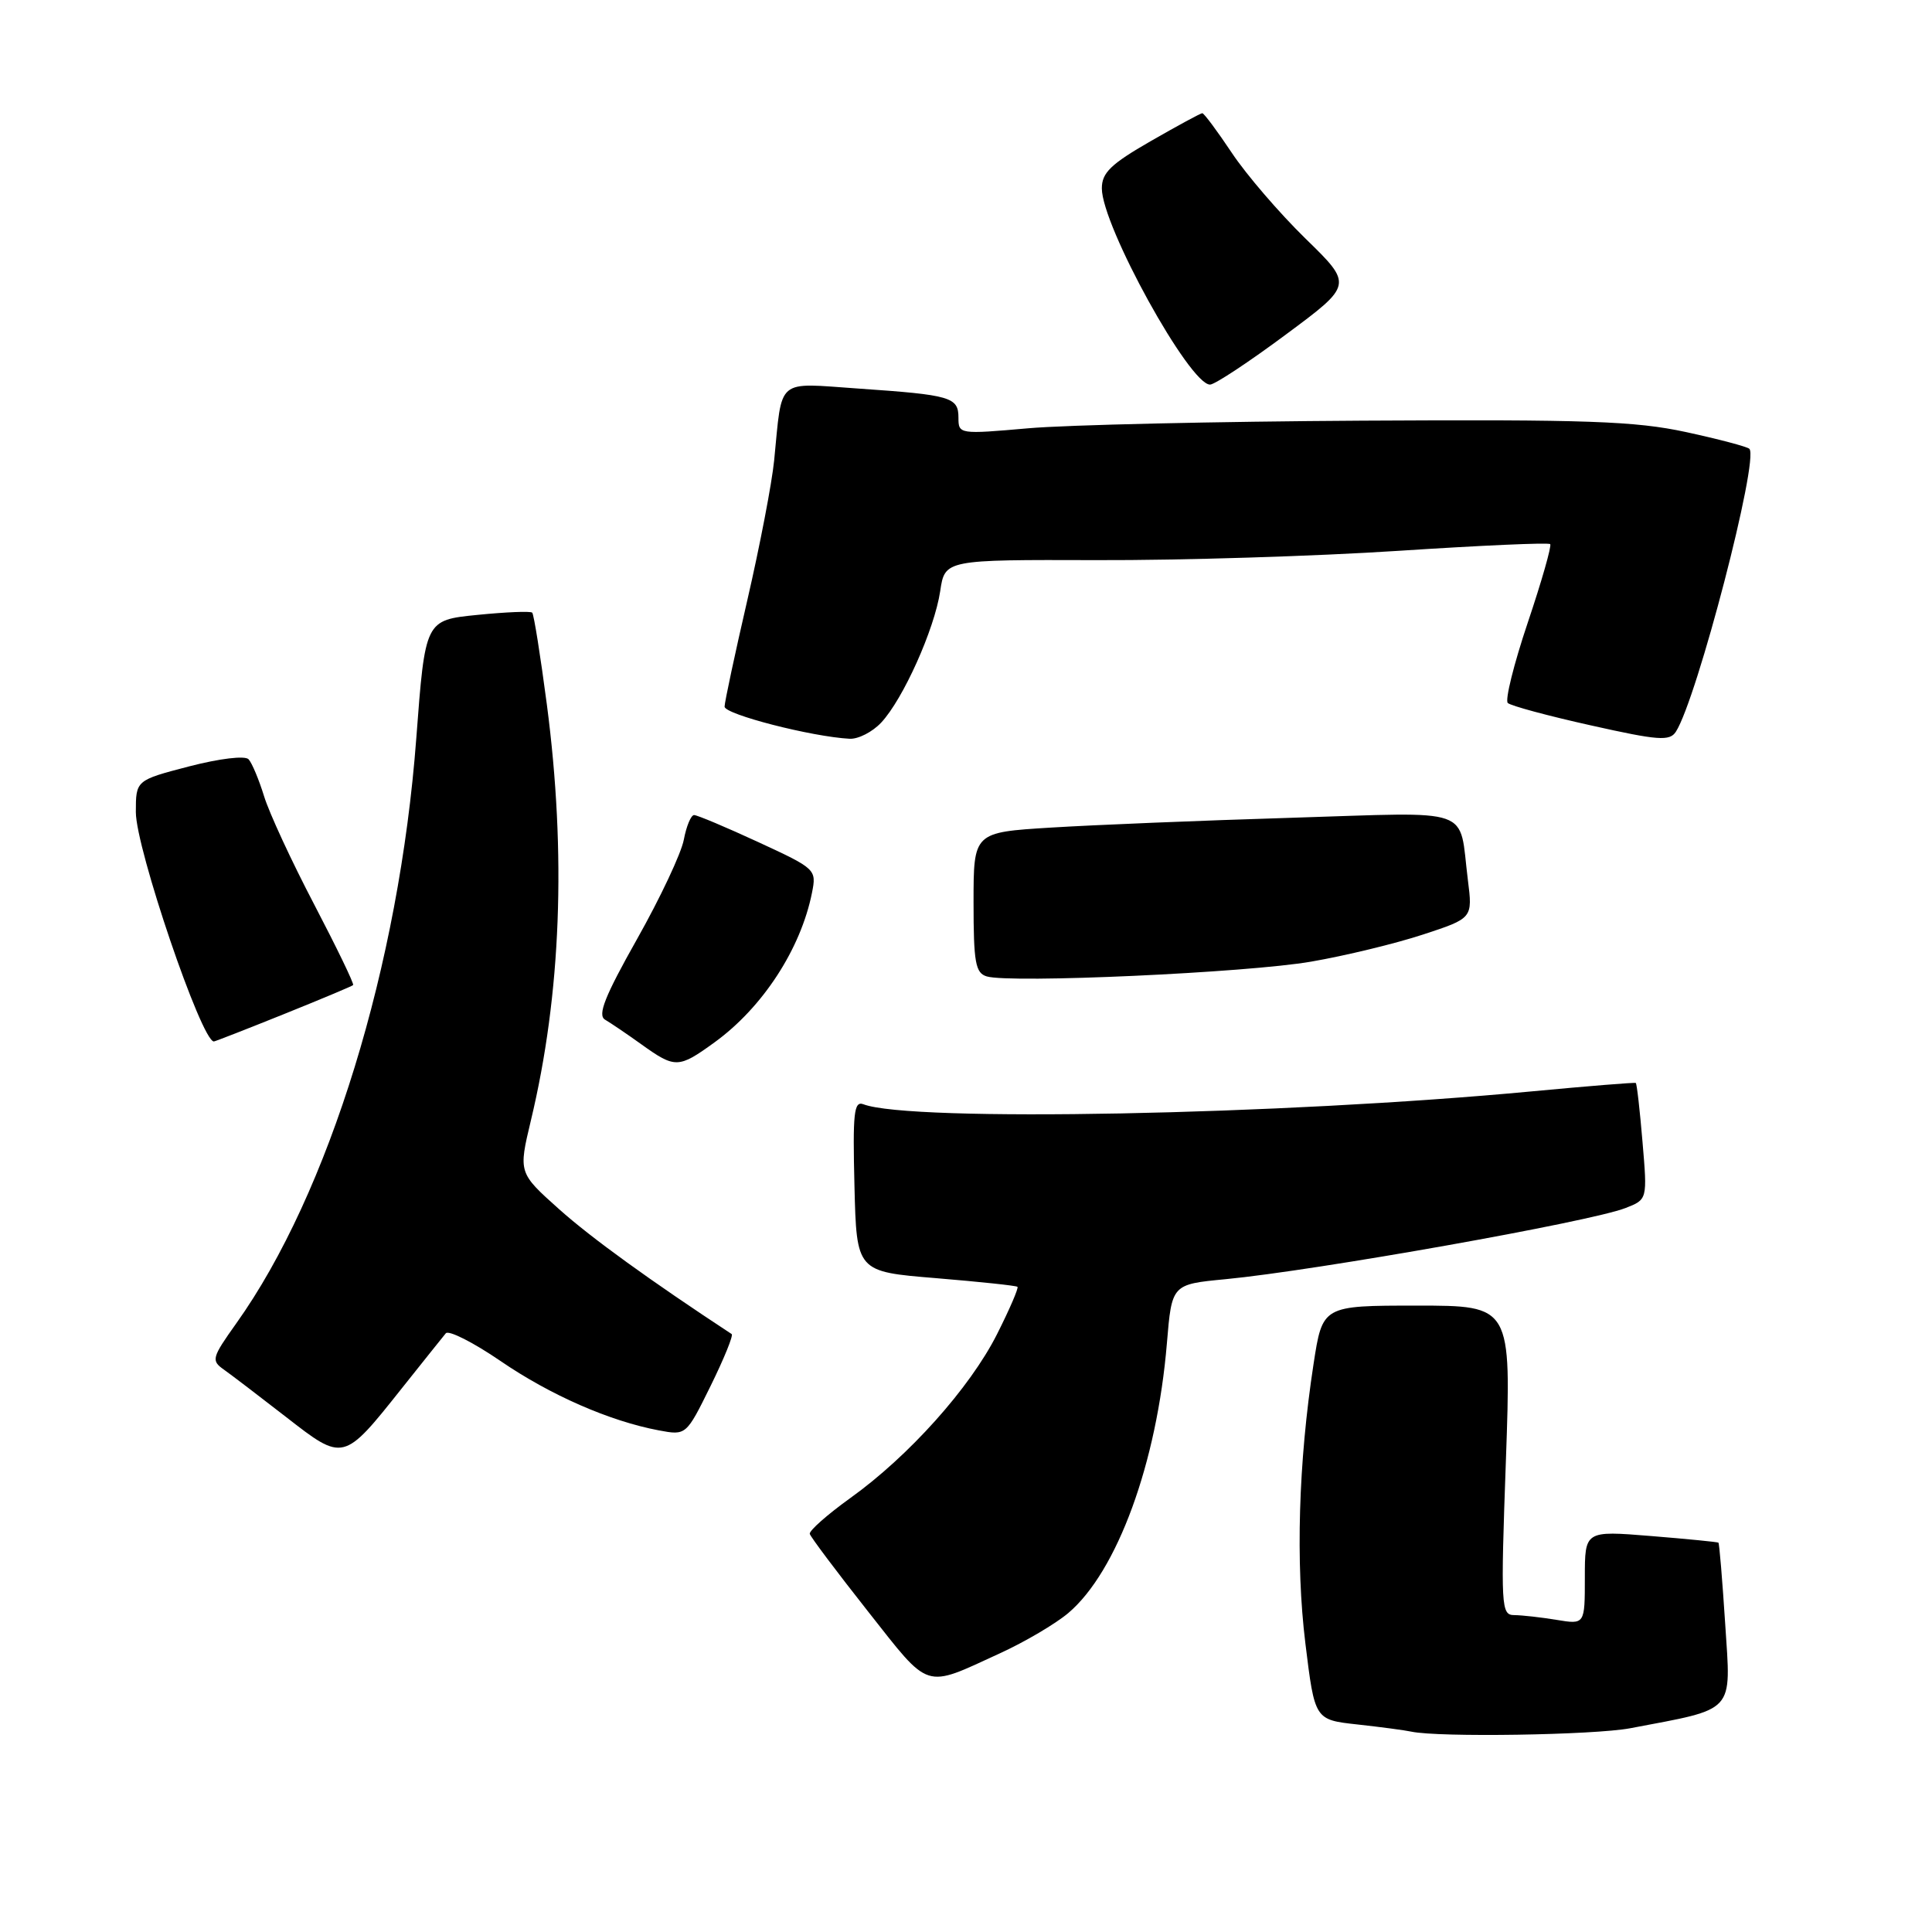 <?xml version="1.0" encoding="UTF-8" standalone="no"?>
<!DOCTYPE svg PUBLIC "-//W3C//DTD SVG 1.1//EN" "http://www.w3.org/Graphics/SVG/1.1/DTD/svg11.dtd" >
<svg xmlns="http://www.w3.org/2000/svg" xmlns:xlink="http://www.w3.org/1999/xlink" version="1.1" viewBox="0 0 256 256">
 <g >
 <path fill="currentColor"
d=" M 216.02 229.00 C 230.09 226.33 229.37 227.12 228.60 215.21 C 228.22 209.36 227.82 204.50 227.70 204.41 C 227.59 204.32 223.56 203.92 218.75 203.53 C 210.00 202.82 210.00 202.82 210.00 209.04 C 210.00 215.26 210.00 215.26 206.25 214.64 C 204.19 214.30 201.67 214.02 200.65 214.01 C 198.90 214.00 198.84 213.03 199.54 193.50 C 200.26 173.00 200.26 173.00 187.75 173.00 C 175.24 173.00 175.24 173.00 174.05 180.75 C 172.05 193.77 171.66 207.07 172.97 217.76 C 174.21 227.88 174.21 227.88 179.86 228.50 C 182.96 228.84 186.18 229.27 187.00 229.45 C 190.63 230.23 211.21 229.91 216.02 229.00 Z  M 132.50 219.07 C 135.80 217.56 139.87 215.16 141.55 213.74 C 148.03 208.25 153.30 193.86 154.62 177.99 C 155.27 170.18 155.27 170.18 162.39 169.50 C 174.40 168.35 210.74 161.89 215.39 160.07 C 218.29 158.94 218.29 158.94 217.64 151.30 C 217.29 147.10 216.89 143.59 216.75 143.50 C 216.61 143.41 210.43 143.91 203.00 144.61 C 169.68 147.75 120.60 148.70 114.40 146.32 C 113.15 145.85 112.98 147.48 113.22 157.13 C 113.50 168.50 113.50 168.50 124.00 169.36 C 129.78 169.84 134.64 170.35 134.82 170.51 C 134.99 170.67 133.77 173.50 132.10 176.81 C 128.51 183.91 120.43 192.94 112.67 198.50 C 109.61 200.70 107.19 202.84 107.30 203.25 C 107.41 203.66 110.87 208.27 114.99 213.49 C 123.34 224.07 122.32 223.74 132.50 219.07 Z  M 53.21 184.00 C 56.05 180.43 58.69 177.13 59.07 176.67 C 59.44 176.22 62.69 177.86 66.29 180.32 C 72.93 184.87 80.77 188.30 87.29 189.53 C 90.92 190.21 90.92 190.21 94.16 183.64 C 95.94 180.02 97.20 176.93 96.95 176.77 C 86.17 169.69 78.38 164.06 74.09 160.23 C 68.69 155.40 68.69 155.40 70.35 148.45 C 74.35 131.75 75.06 113.17 72.46 93.34 C 71.61 86.88 70.74 81.40 70.52 81.18 C 70.30 80.96 67.02 81.10 63.23 81.48 C 56.34 82.17 56.34 82.17 55.16 97.83 C 52.90 127.87 43.59 158.13 31.31 175.35 C 28.05 179.93 27.96 180.28 29.68 181.49 C 30.68 182.20 34.39 185.03 37.93 187.78 C 45.52 193.69 45.51 193.69 53.21 184.00 Z  M 94.69 138.11 C 101.05 133.50 106.10 125.75 107.59 118.31 C 108.21 115.20 108.11 115.11 100.47 111.58 C 96.21 109.61 92.38 108.00 91.97 108.00 C 91.56 108.00 90.95 109.47 90.61 111.26 C 90.28 113.05 87.49 118.97 84.42 124.42 C 80.14 132.01 79.15 134.51 80.17 135.11 C 80.90 135.54 83.08 137.01 85.00 138.39 C 89.47 141.59 89.90 141.58 94.69 138.11 Z  M 37.56 134.40 C 42.48 132.42 46.63 130.68 46.79 130.53 C 46.95 130.38 44.63 125.59 41.65 119.88 C 38.66 114.17 35.66 107.70 34.99 105.50 C 34.31 103.30 33.39 101.10 32.94 100.61 C 32.47 100.10 29.13 100.50 25.06 101.55 C 18.00 103.39 18.00 103.39 18.00 107.61 C 18.00 112.42 26.70 138.00 28.34 138.00 C 28.49 138.00 32.64 136.38 37.56 134.40 Z  M 173.74 127.42 C 178.27 126.64 184.94 125.02 188.56 123.83 C 195.14 121.67 195.14 121.67 194.50 116.59 C 193.26 106.76 195.67 107.61 171.13 108.36 C 159.24 108.72 144.89 109.31 139.25 109.66 C 129.00 110.29 129.00 110.29 129.00 119.57 C 129.00 127.54 129.25 128.93 130.75 129.38 C 133.89 130.32 165.29 128.89 173.74 127.42 Z  M 116.76 95.75 C 119.66 92.66 123.82 83.39 124.58 78.34 C 125.20 74.16 125.20 74.16 145.35 74.22 C 156.43 74.26 174.39 73.70 185.26 72.99 C 196.13 72.28 205.20 71.87 205.41 72.10 C 205.62 72.32 204.29 77.00 202.44 82.49 C 200.59 87.99 199.40 92.78 199.79 93.15 C 200.18 93.52 205.14 94.86 210.81 96.12 C 219.74 98.12 221.24 98.23 222.06 96.96 C 224.86 92.61 233.13 60.80 231.80 59.47 C 231.52 59.19 227.74 58.19 223.40 57.25 C 216.68 55.80 210.27 55.57 180.50 55.74 C 161.25 55.85 141.34 56.30 136.25 56.75 C 127.12 57.55 127.00 57.54 127.00 55.35 C 127.00 52.62 126.00 52.33 113.79 51.49 C 102.72 50.73 103.68 49.91 102.58 61.00 C 102.28 64.03 100.68 72.35 99.03 79.50 C 97.38 86.65 96.02 93.01 96.01 93.63 C 96.00 94.65 107.53 97.62 112.58 97.89 C 113.72 97.95 115.60 96.99 116.76 95.75 Z  M 170.38 44.33 C 179.27 37.74 179.27 37.74 172.99 31.62 C 169.54 28.25 165.14 23.14 163.22 20.25 C 161.29 17.36 159.54 15.00 159.31 15.00 C 159.09 15.00 156.01 16.67 152.46 18.71 C 147.19 21.74 146.00 22.89 146.00 24.96 C 146.00 29.92 157.66 51.05 160.35 50.96 C 160.98 50.94 165.50 47.96 170.38 44.33 Z "/>
</g>
</svg>